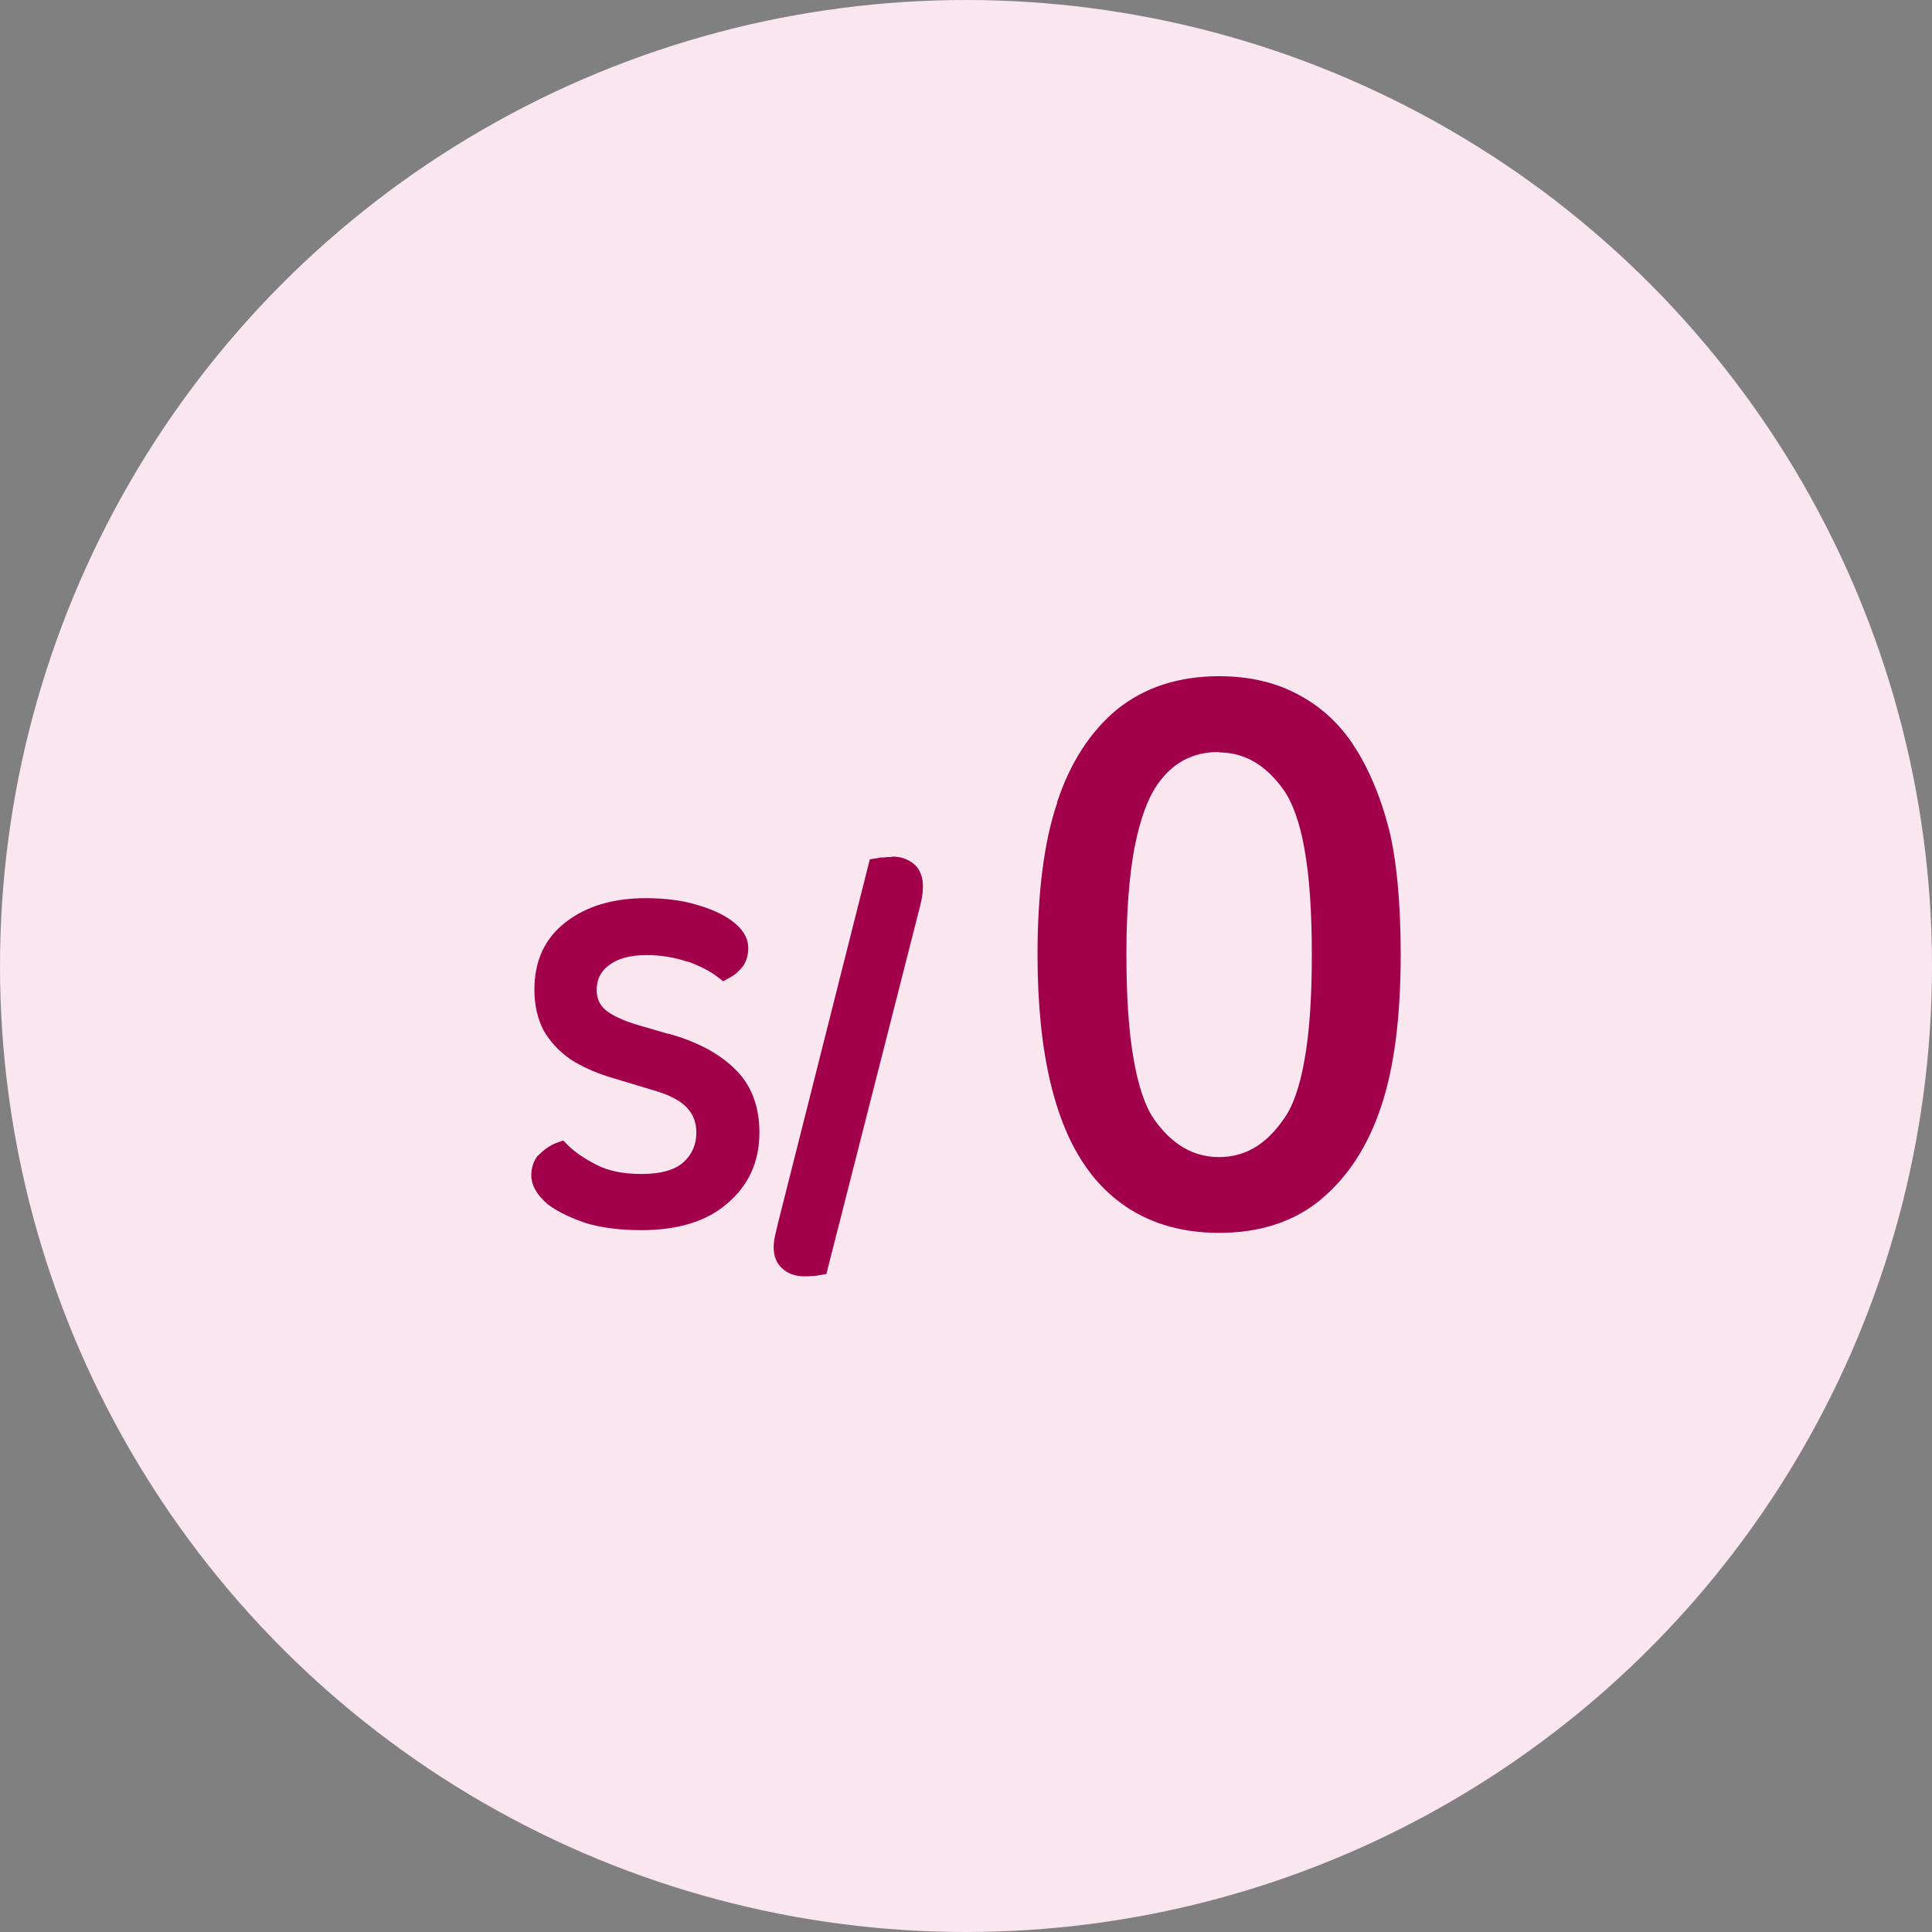 <svg width="40" height="40" viewBox="0 0 40 40" fill="none" xmlns="http://www.w3.org/2000/svg">
<rect x="0" y="0" width="40" height="40" fill="#808080" stroke="none"/>
<circle cx="20" cy="20" r="20" fill="#FAE6EF"/>
<path d="M13.843 21.407L13.214 21.224C12.888 21.128 12.657 21.017 12.521 20.897C12.41 20.794 12.354 20.666 12.354 20.499C12.354 20.276 12.434 20.117 12.601 19.989C12.784 19.846 13.047 19.774 13.381 19.774C13.684 19.774 13.971 19.822 14.226 19.91H14.25C14.504 20.005 14.704 20.109 14.847 20.22L14.974 20.316L15.118 20.236C15.221 20.181 15.309 20.101 15.389 19.997C15.46 19.886 15.492 19.759 15.492 19.631C15.492 19.416 15.373 19.225 15.142 19.058C14.958 18.922 14.704 18.811 14.393 18.723C14.09 18.636 13.748 18.596 13.366 18.596C12.688 18.596 12.139 18.763 11.717 19.089C11.279 19.424 11.064 19.894 11.064 20.491C11.064 20.802 11.127 21.089 11.255 21.335C11.39 21.566 11.573 21.766 11.812 21.933C12.035 22.076 12.298 22.196 12.593 22.291L13.493 22.562C13.835 22.658 14.074 22.777 14.218 22.928C14.353 23.072 14.417 23.239 14.417 23.446C14.417 23.701 14.329 23.9 14.146 24.067C13.963 24.227 13.676 24.306 13.286 24.306C12.896 24.306 12.601 24.242 12.362 24.123C12.099 23.988 11.9 23.852 11.765 23.717L11.661 23.613L11.526 23.661C11.398 23.709 11.279 23.789 11.175 23.892L11.143 23.924H11.135C11.048 24.035 11 24.179 11 24.33C11 24.537 11.111 24.736 11.342 24.936C11.526 25.071 11.757 25.19 12.051 25.294L12.139 25.326C12.466 25.421 12.848 25.469 13.278 25.469C14.034 25.469 14.632 25.286 15.054 24.919C15.5 24.545 15.723 24.051 15.723 23.446C15.723 22.881 15.54 22.427 15.181 22.1C14.855 21.789 14.401 21.558 13.835 21.399L13.843 21.407Z" fill="#A2004A"/>
<path d="M18.463 17.743C18.407 17.743 18.351 17.743 18.32 17.751C18.272 17.751 18.224 17.751 18.168 17.767L18.009 17.791L16.121 25.27C16.105 25.326 16.089 25.405 16.066 25.501C16.034 25.62 16.018 25.732 16.018 25.827C16.018 26.011 16.081 26.162 16.193 26.258C16.304 26.369 16.464 26.425 16.655 26.425C16.719 26.425 16.774 26.425 16.806 26.417C16.854 26.417 16.902 26.417 16.957 26.401L17.109 26.377L19.012 18.906C19.036 18.827 19.052 18.739 19.076 18.643C19.1 18.532 19.108 18.436 19.108 18.341C19.108 18.142 19.036 17.974 18.909 17.879C18.789 17.783 18.646 17.735 18.479 17.735L18.463 17.743Z" fill="#A2004A"/>
<path d="M28.753 17.154C28.586 16.501 28.347 15.935 28.052 15.473C27.75 14.996 27.351 14.629 26.881 14.382C26.412 14.127 25.862 14 25.241 14C24.404 14 23.696 14.231 23.13 14.685C22.581 15.139 22.158 15.784 21.888 16.605V16.62C21.617 17.417 21.481 18.476 21.481 19.766C21.481 21.821 21.848 23.343 22.573 24.282L22.596 24.314C23.234 25.119 24.126 25.525 25.241 25.525C26.085 25.525 26.794 25.294 27.351 24.832L27.367 24.816C27.909 24.362 28.323 23.725 28.594 22.912C28.865 22.108 29 21.049 29 19.759C29 18.667 28.912 17.791 28.753 17.146V17.154ZM25.225 15.577C25.766 15.577 26.204 15.832 26.579 16.358C26.762 16.62 26.913 17.035 27.009 17.584C27.112 18.158 27.16 18.89 27.16 19.766C27.16 20.642 27.112 21.367 27.009 21.941C26.913 22.49 26.77 22.904 26.579 23.167C26.212 23.701 25.774 23.956 25.241 23.956C24.707 23.956 24.269 23.701 23.895 23.175C23.712 22.912 23.568 22.49 23.473 21.941C23.369 21.367 23.321 20.635 23.321 19.759C23.321 18.882 23.377 18.15 23.488 17.552C23.6 16.979 23.759 16.533 23.966 16.238C24.285 15.784 24.699 15.569 25.233 15.569L25.225 15.577Z" fill="#A2004A"/>
</svg>
